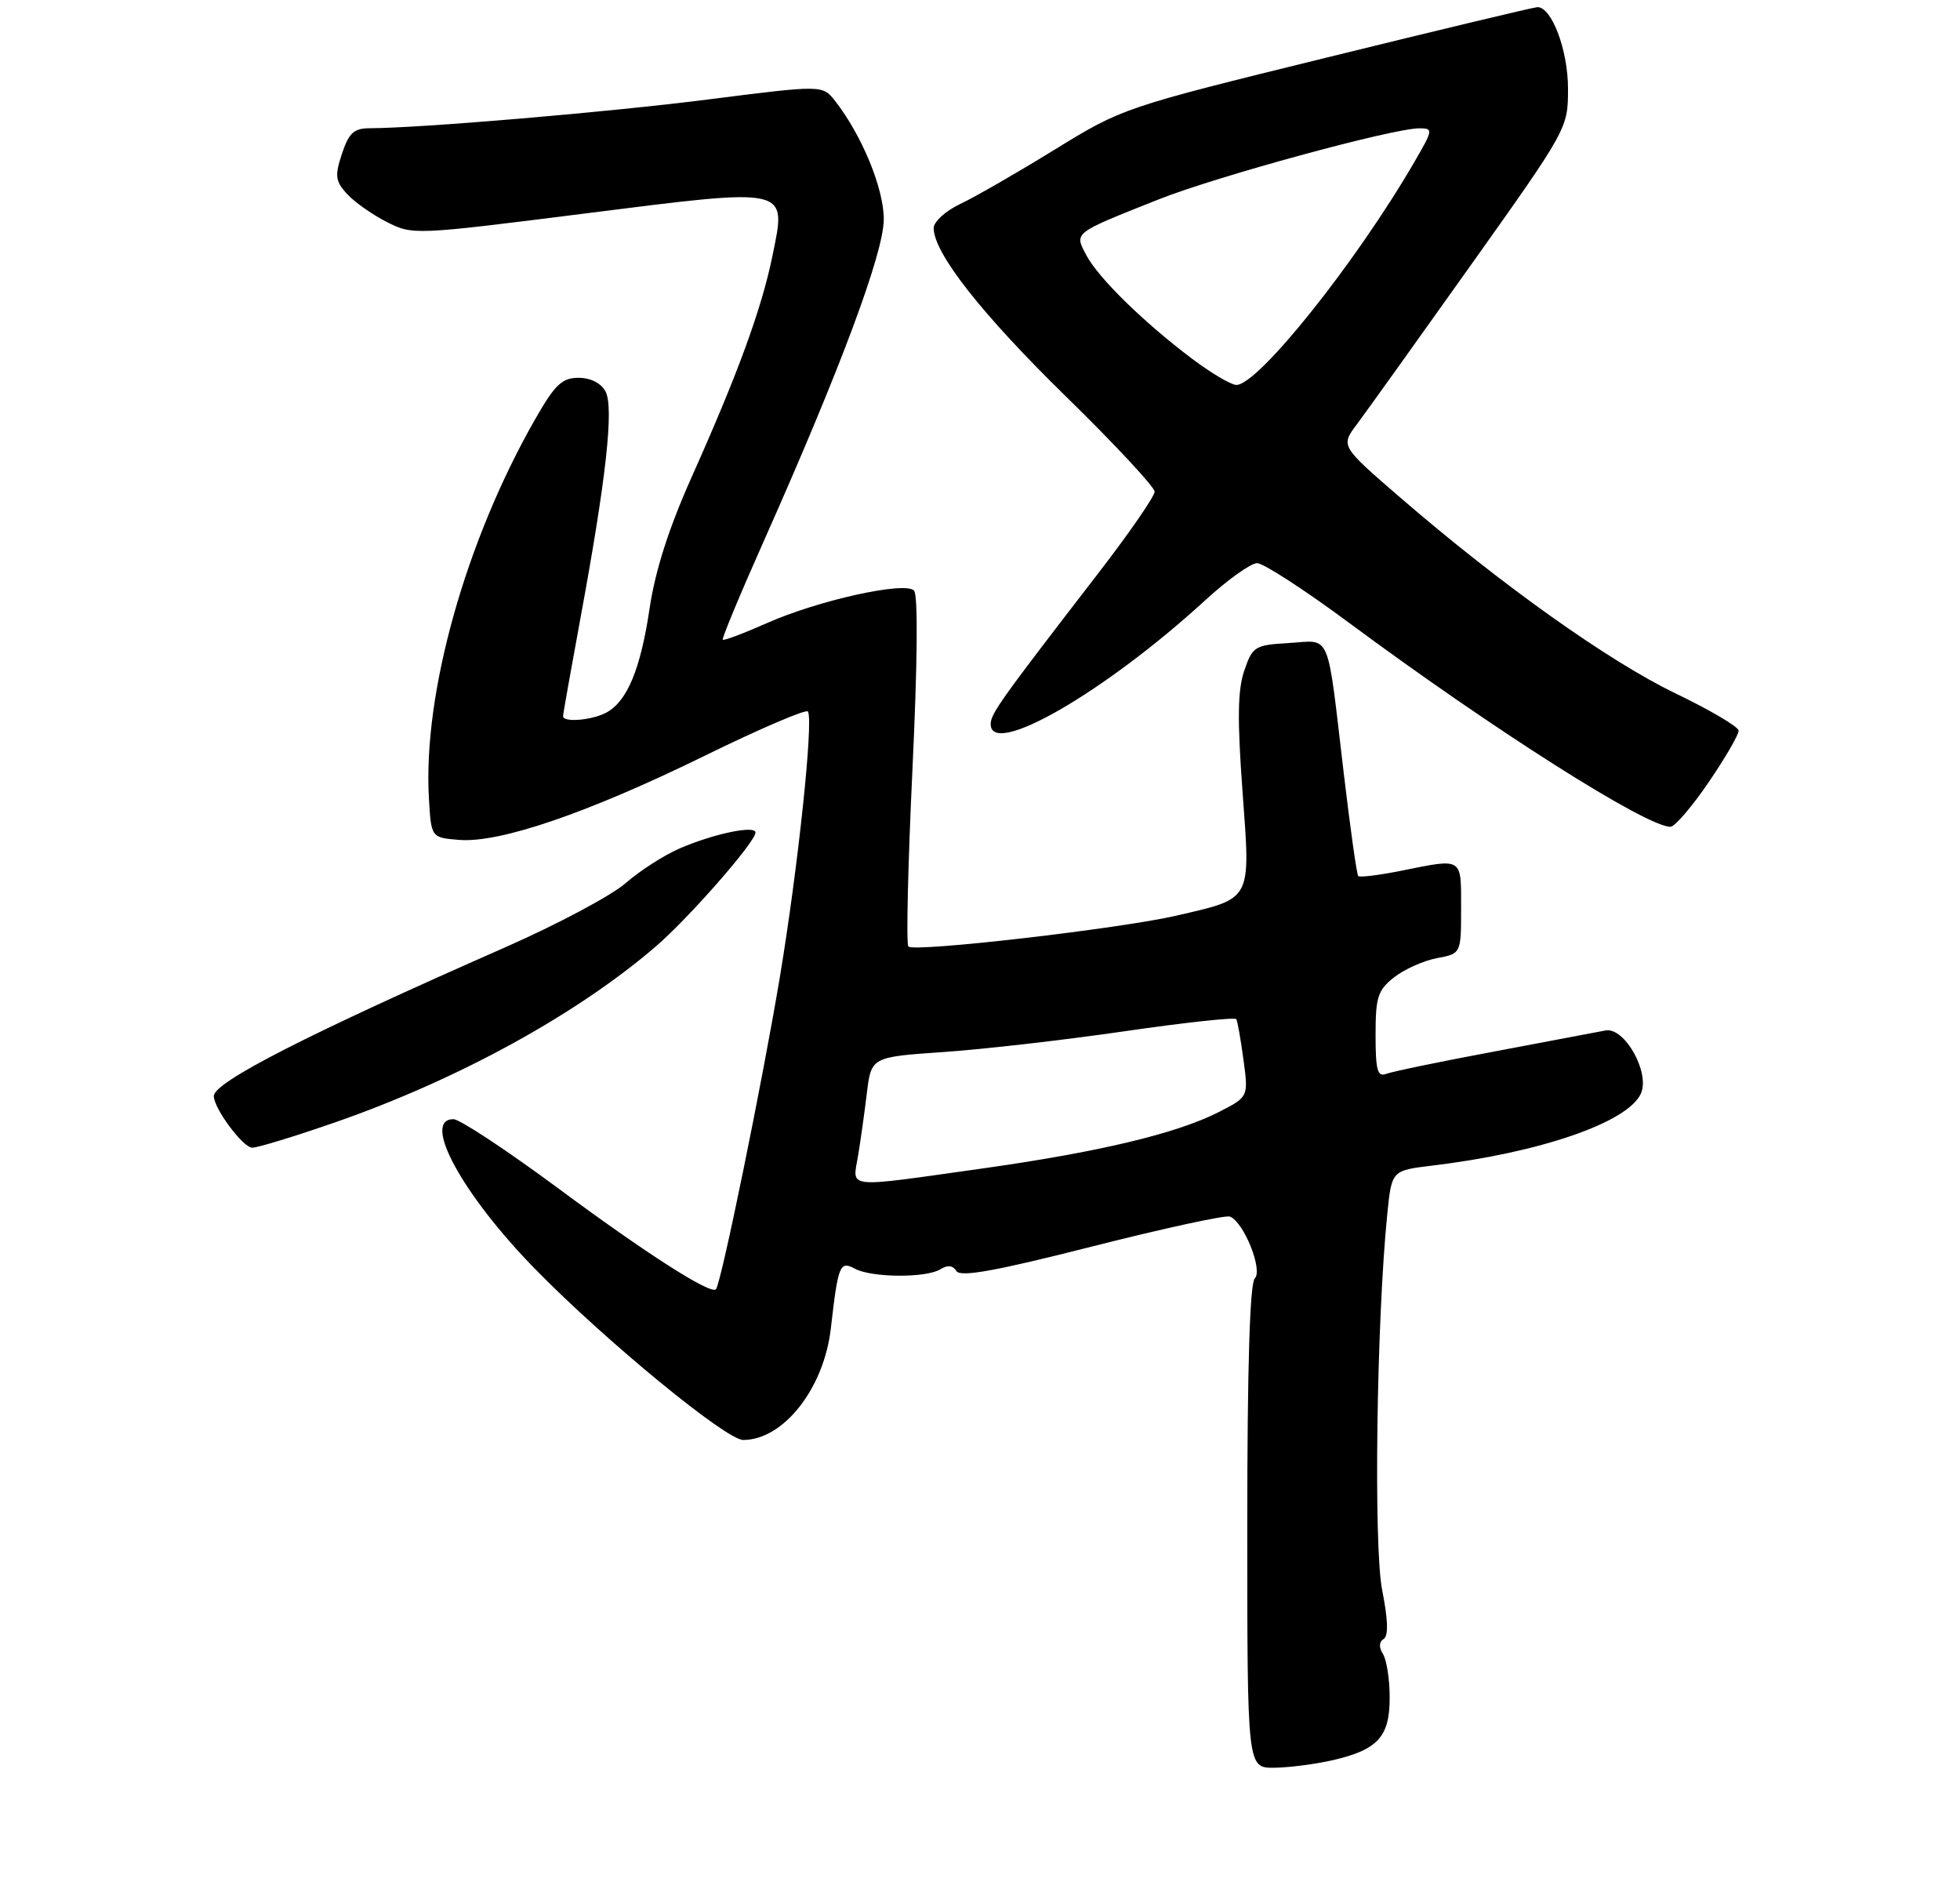 <?xml version="1.0" encoding="UTF-8" standalone="no"?>
<!DOCTYPE svg PUBLIC "-//W3C//DTD SVG 1.1//EN" "http://www.w3.org/Graphics/SVG/1.1/DTD/svg11.dtd" >
<svg xmlns="http://www.w3.org/2000/svg" xmlns:xlink="http://www.w3.org/1999/xlink" version="1.1" viewBox="0 0 275 265">
 <g >
 <path fill="currentColor"
d=" M 186.99 246.92 C 193.34 245.45 195.00 243.62 194.98 238.10 C 194.98 235.57 194.55 232.84 194.04 232.03 C 193.45 231.09 193.48 230.32 194.13 229.92 C 194.82 229.49 194.76 227.26 193.92 223.02 C 192.71 216.84 193.14 185.23 194.64 170.35 C 195.26 164.20 195.26 164.20 200.88 163.52 C 216.08 161.70 228.37 157.47 230.22 153.42 C 231.56 150.48 227.91 144.00 225.23 144.56 C 224.28 144.75 217.31 146.07 209.75 147.49 C 202.19 148.90 195.33 150.32 194.50 150.64 C 193.27 151.11 193.00 150.14 193.00 145.18 C 193.00 139.87 193.31 138.90 195.60 137.10 C 197.03 135.97 199.73 134.77 201.60 134.41 C 205.00 133.78 205.00 133.78 205.00 127.39 C 205.00 120.20 205.31 120.40 196.64 122.14 C 193.51 122.77 190.78 123.11 190.57 122.89 C 190.36 122.68 189.45 116.20 188.54 108.50 C 186.14 88.19 186.83 89.84 180.87 90.20 C 176.05 90.49 175.74 90.67 174.58 94.08 C 173.65 96.78 173.59 100.90 174.33 110.98 C 175.47 126.53 175.77 125.96 165.13 128.43 C 157.24 130.27 128.28 133.61 127.45 132.78 C 127.13 132.46 127.39 121.31 128.02 107.99 C 128.73 93.01 128.82 83.42 128.24 82.84 C 126.93 81.53 114.82 84.21 107.60 87.41 C 104.35 88.85 101.56 89.90 101.41 89.74 C 101.25 89.59 103.83 83.39 107.13 75.98 C 117.91 51.78 124.00 35.45 124.00 30.76 C 124.00 26.44 120.96 19.04 117.20 14.20 C 115.42 11.91 115.42 11.91 99.46 13.94 C 85.30 15.74 59.16 17.96 51.83 17.99 C 49.65 18.00 48.94 18.67 47.98 21.56 C 46.96 24.65 47.05 25.40 48.65 27.17 C 49.67 28.29 52.17 30.07 54.21 31.11 C 57.90 32.99 58.06 32.98 81.99 29.96 C 110.98 26.30 110.37 26.16 108.38 35.89 C 106.85 43.35 103.55 52.38 97.01 67.00 C 93.84 74.09 91.94 80.03 91.15 85.30 C 89.88 93.87 88.00 98.39 85.06 99.97 C 83.04 101.05 79.00 101.38 79.00 100.47 C 79.00 100.18 80.10 93.99 81.44 86.72 C 85.06 67.12 86.16 57.16 84.95 54.90 C 84.33 53.74 82.86 53.00 81.18 53.00 C 78.88 53.00 77.88 53.93 75.20 58.61 C 65.38 75.70 59.32 97.25 60.18 112.00 C 60.50 117.50 60.50 117.50 64.40 117.82 C 70.10 118.29 82.42 114.07 98.73 106.09 C 106.55 102.25 113.14 99.43 113.36 99.81 C 114.15 101.14 111.98 121.64 109.43 137.00 C 106.96 151.81 101.17 180.10 100.45 180.86 C 99.71 181.64 90.68 175.86 78.24 166.64 C 71.08 161.34 64.50 157.00 63.62 157.00 C 59.08 157.00 64.90 167.63 75.16 178.10 C 84.99 188.13 101.88 202.00 104.27 202.00 C 109.92 202.00 115.60 194.79 116.57 186.36 C 117.60 177.40 117.83 176.84 119.96 177.98 C 122.34 179.25 130.00 179.29 131.97 178.04 C 132.95 177.42 133.70 177.51 134.19 178.30 C 134.75 179.19 139.64 178.31 153.19 174.87 C 163.23 172.32 171.95 170.43 172.56 170.66 C 174.51 171.41 177.23 178.17 176.05 179.35 C 175.36 180.04 175.00 191.85 175.00 214.20 C 175.00 248.00 175.00 248.00 178.75 247.98 C 180.81 247.96 184.52 247.49 186.99 246.92 Z  M 47.06 157.43 C 64.27 151.44 80.92 142.31 92.00 132.78 C 96.65 128.79 106.00 118.10 106.00 116.79 C 106.00 115.74 100.23 116.93 95.45 118.98 C 93.22 119.93 89.78 122.14 87.79 123.88 C 85.81 125.62 78.18 129.68 70.84 132.91 C 43.12 145.10 29.99 151.81 30.00 153.76 C 30.01 155.51 34.10 161.00 35.39 161.00 C 36.17 161.00 41.42 159.39 47.06 157.43 Z  M 239.75 109.71 C 242.09 106.28 243.97 103.03 243.94 102.49 C 243.90 101.94 239.91 99.59 235.07 97.26 C 225.75 92.78 210.62 82.02 196.56 69.88 C 188.09 62.57 188.09 62.57 190.37 59.53 C 191.62 57.86 198.80 47.84 206.32 37.26 C 219.98 18.05 220.00 18.01 220.00 12.42 C 220.00 7.05 217.73 1.00 215.72 1.00 C 215.26 1.00 201.97 4.18 186.20 8.06 C 157.65 15.08 157.49 15.14 148.01 20.97 C 142.78 24.19 136.81 27.63 134.75 28.60 C 132.69 29.57 131.00 31.10 131.00 31.99 C 131.00 35.49 137.72 44.05 149.58 55.64 C 156.41 62.32 162.00 68.32 162.00 68.97 C 162.00 69.63 158.47 74.74 154.16 80.33 C 140.40 98.17 139.00 100.12 139.00 101.58 C 139.00 106.36 155.05 97.09 169.14 84.17 C 172.24 81.33 175.50 79.00 176.38 79.00 C 177.26 79.00 183.05 82.75 189.24 87.34 C 209.54 102.38 231.09 116.05 234.39 115.98 C 235.00 115.96 237.41 113.15 239.75 109.71 Z  M 120.37 162.25 C 120.72 160.19 121.28 156.20 121.62 153.39 C 122.24 148.28 122.24 148.28 132.37 147.58 C 137.94 147.20 149.40 145.89 157.82 144.66 C 166.25 143.44 173.29 142.67 173.46 142.97 C 173.63 143.26 174.09 145.83 174.47 148.69 C 175.17 153.87 175.17 153.87 171.00 156.00 C 165.06 159.03 154.09 161.64 137.45 163.97 C 118.40 166.65 119.61 166.77 120.37 162.25 Z  M 167.33 50.38 C 160.55 45.30 154.09 38.98 152.41 35.79 C 150.73 32.59 150.48 32.77 162.57 27.97 C 170.67 24.75 195.43 18.00 199.14 18.00 C 201.11 18.00 201.08 18.19 198.43 22.75 C 190.25 36.83 176.54 54.00 173.47 54.00 C 172.75 54.00 169.98 52.37 167.33 50.38 Z "/>
</g>
</svg>